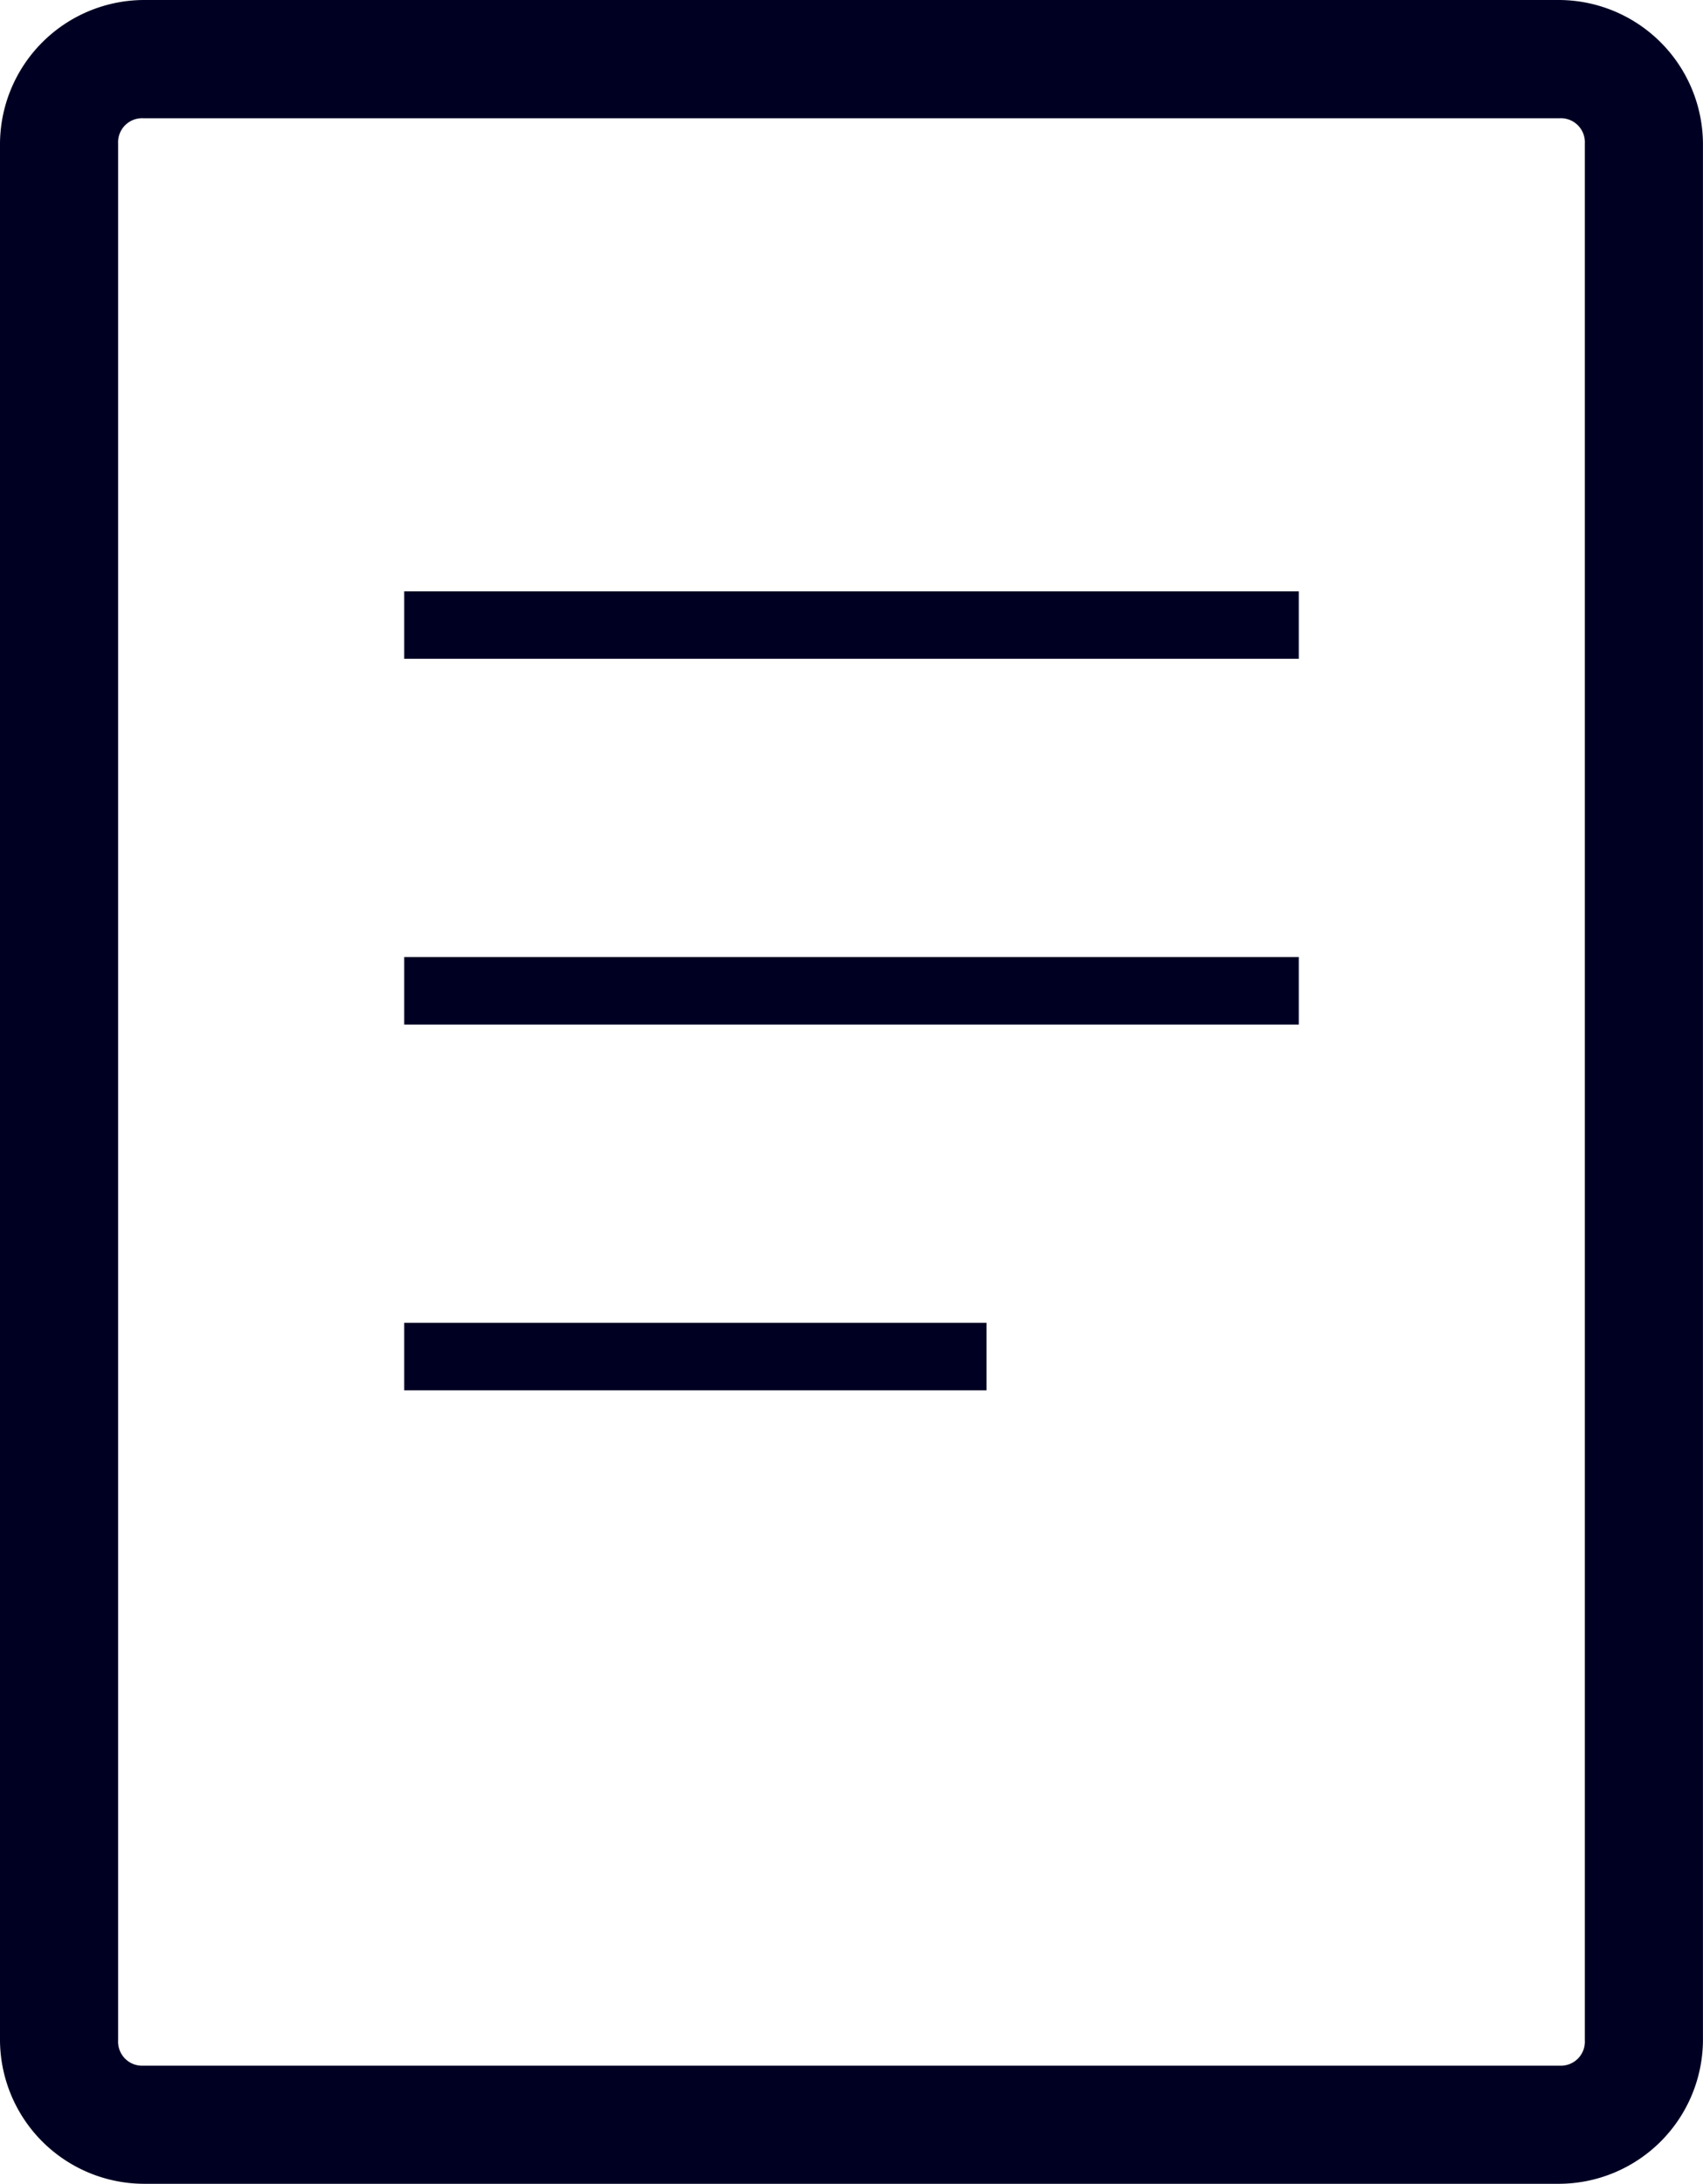 <svg xmlns="http://www.w3.org/2000/svg" width="155.972" height="200" viewBox="0 0 155.972 200"><defs><style>.a{fill:#000023;}</style></defs><g transform="translate(-13.111 -258.718)"><path class="a" d="M26.245,258.718a13.232,13.232,0,0,0-13.134,13.146v173.72a13.222,13.222,0,0,0,13.134,13.134h129.7a13.222,13.222,0,0,0,13.134-13.134V271.864a13.232,13.232,0,0,0-13.134-13.146Zm0,10.83h129.7a2.2,2.2,0,0,1,2.316,2.316v173.72a2.2,2.2,0,0,1-2.316,2.316H26.245a2.2,2.2,0,0,1-2.316-2.316V271.864A2.2,2.2,0,0,1,26.245,269.548ZM50.131,312.87v6.183h81.932V312.87Zm0,33.494v6.183h81.932v-6.183Zm0,33.5v6.183h53.333v-6.183Z" transform="translate(0 0)"/></g></svg>